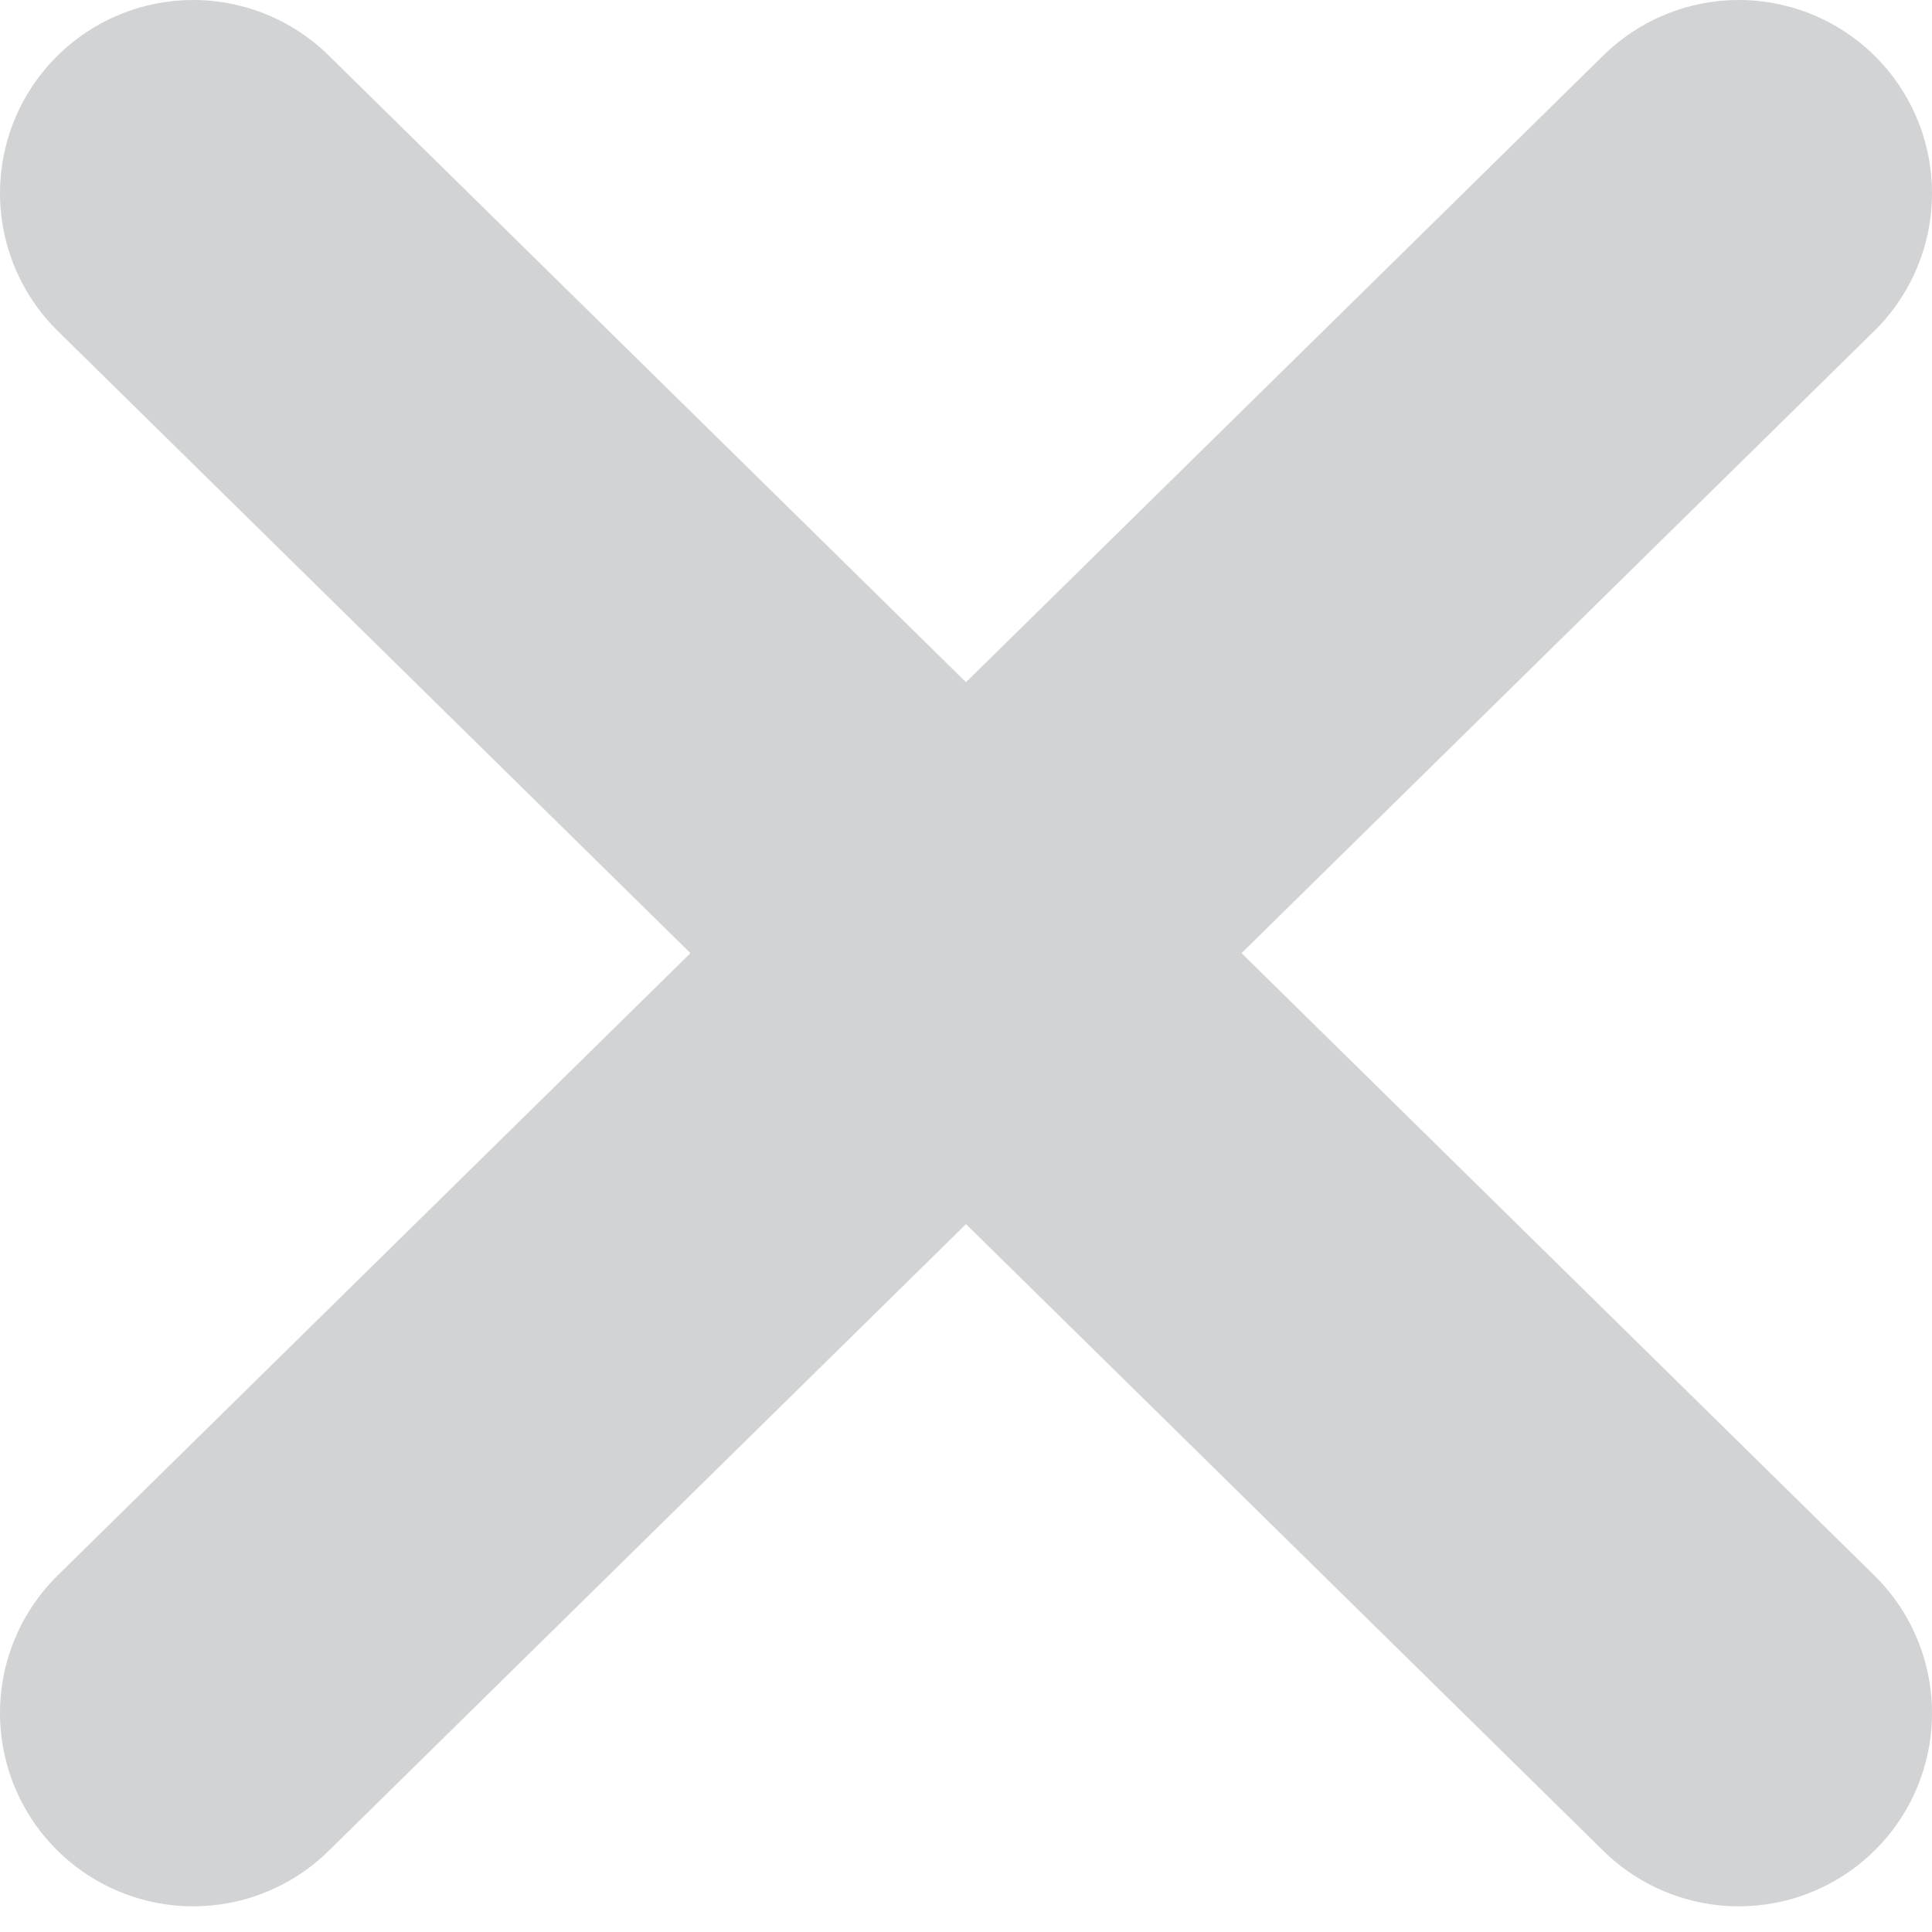 <?xml version="1.0" encoding="UTF-8" standalone="no"?>
<svg width="10px" height="10px" viewBox="0 0 10 10" version="1.1" xmlns="http://www.w3.org/2000/svg" xmlns:xlink="http://www.w3.org/1999/xlink">
    <!-- Generator: Sketch 3.6 (26304) - http://www.bohemiancoding.com/sketch -->
    <title>x-mark</title>
    <desc>Created with Sketch.</desc>
    <defs></defs>
    <g id="Scaling" stroke="none" stroke-width="1" fill="none" fill-rule="evenodd" stroke-linecap="round" stroke-linejoin="round">
        <g id="Components---Desktop" transform="translate(-873, -449)" stroke="#D1D3D4" stroke-width="2">
            <g id="x-mark" transform="translate(874, 450)">
                <path d="M8,0 L0,7.867" id="Stroke-5678"></path>
                <path d="M8,7.867 L0,0" id="Stroke-5679"></path>
            </g>
        </g>
    </g>
</svg>